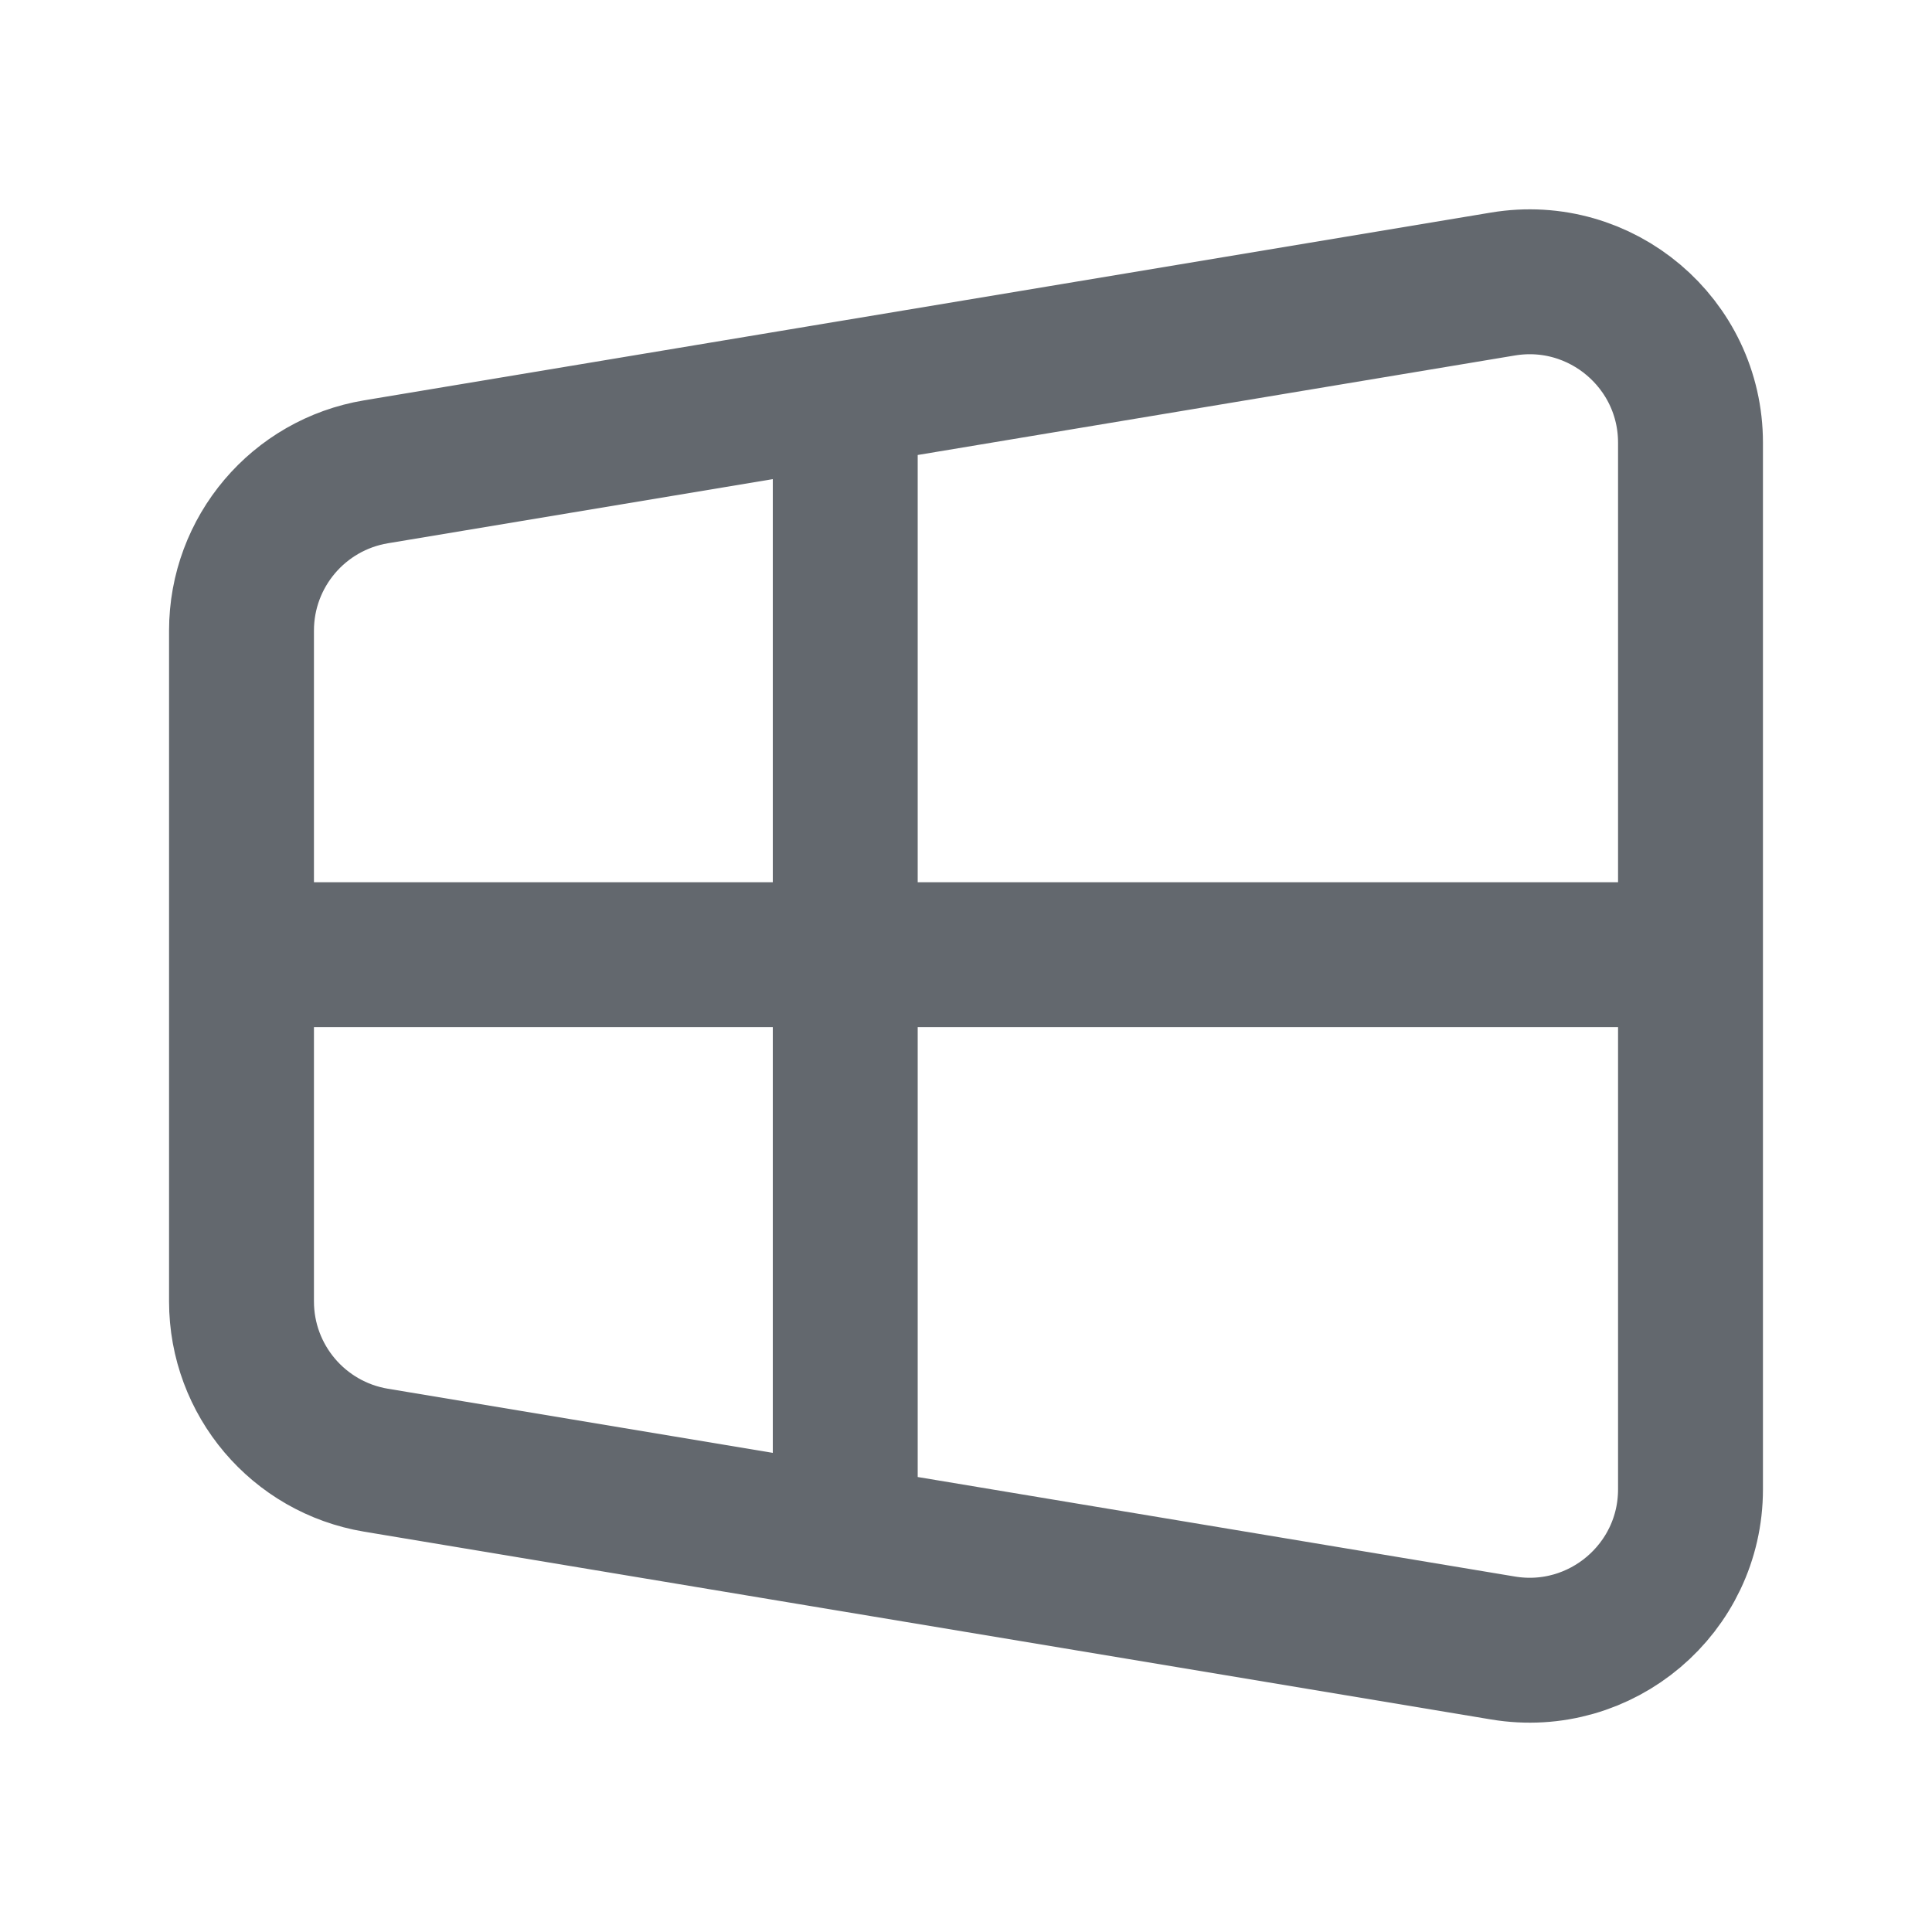 <svg width="20" height="20" viewBox="0 0 20 20" fill="none" xmlns="http://www.w3.org/2000/svg">
<path d="M8.75 4.075V15.925M2.5 9.883H17.5M15.559 17.06L3.893 15.116C3.089 14.982 2.5 14.287 2.5 13.472V6.528C2.5 5.713 3.089 5.018 3.893 4.884L15.559 2.94C16.575 2.771 17.5 3.554 17.5 4.583V15.417C17.5 16.446 16.575 17.229 15.559 17.06Z" stroke="#63686E" stroke-width="1.5" stroke-linecap="round" stroke-linejoin="round"/>
</svg>
